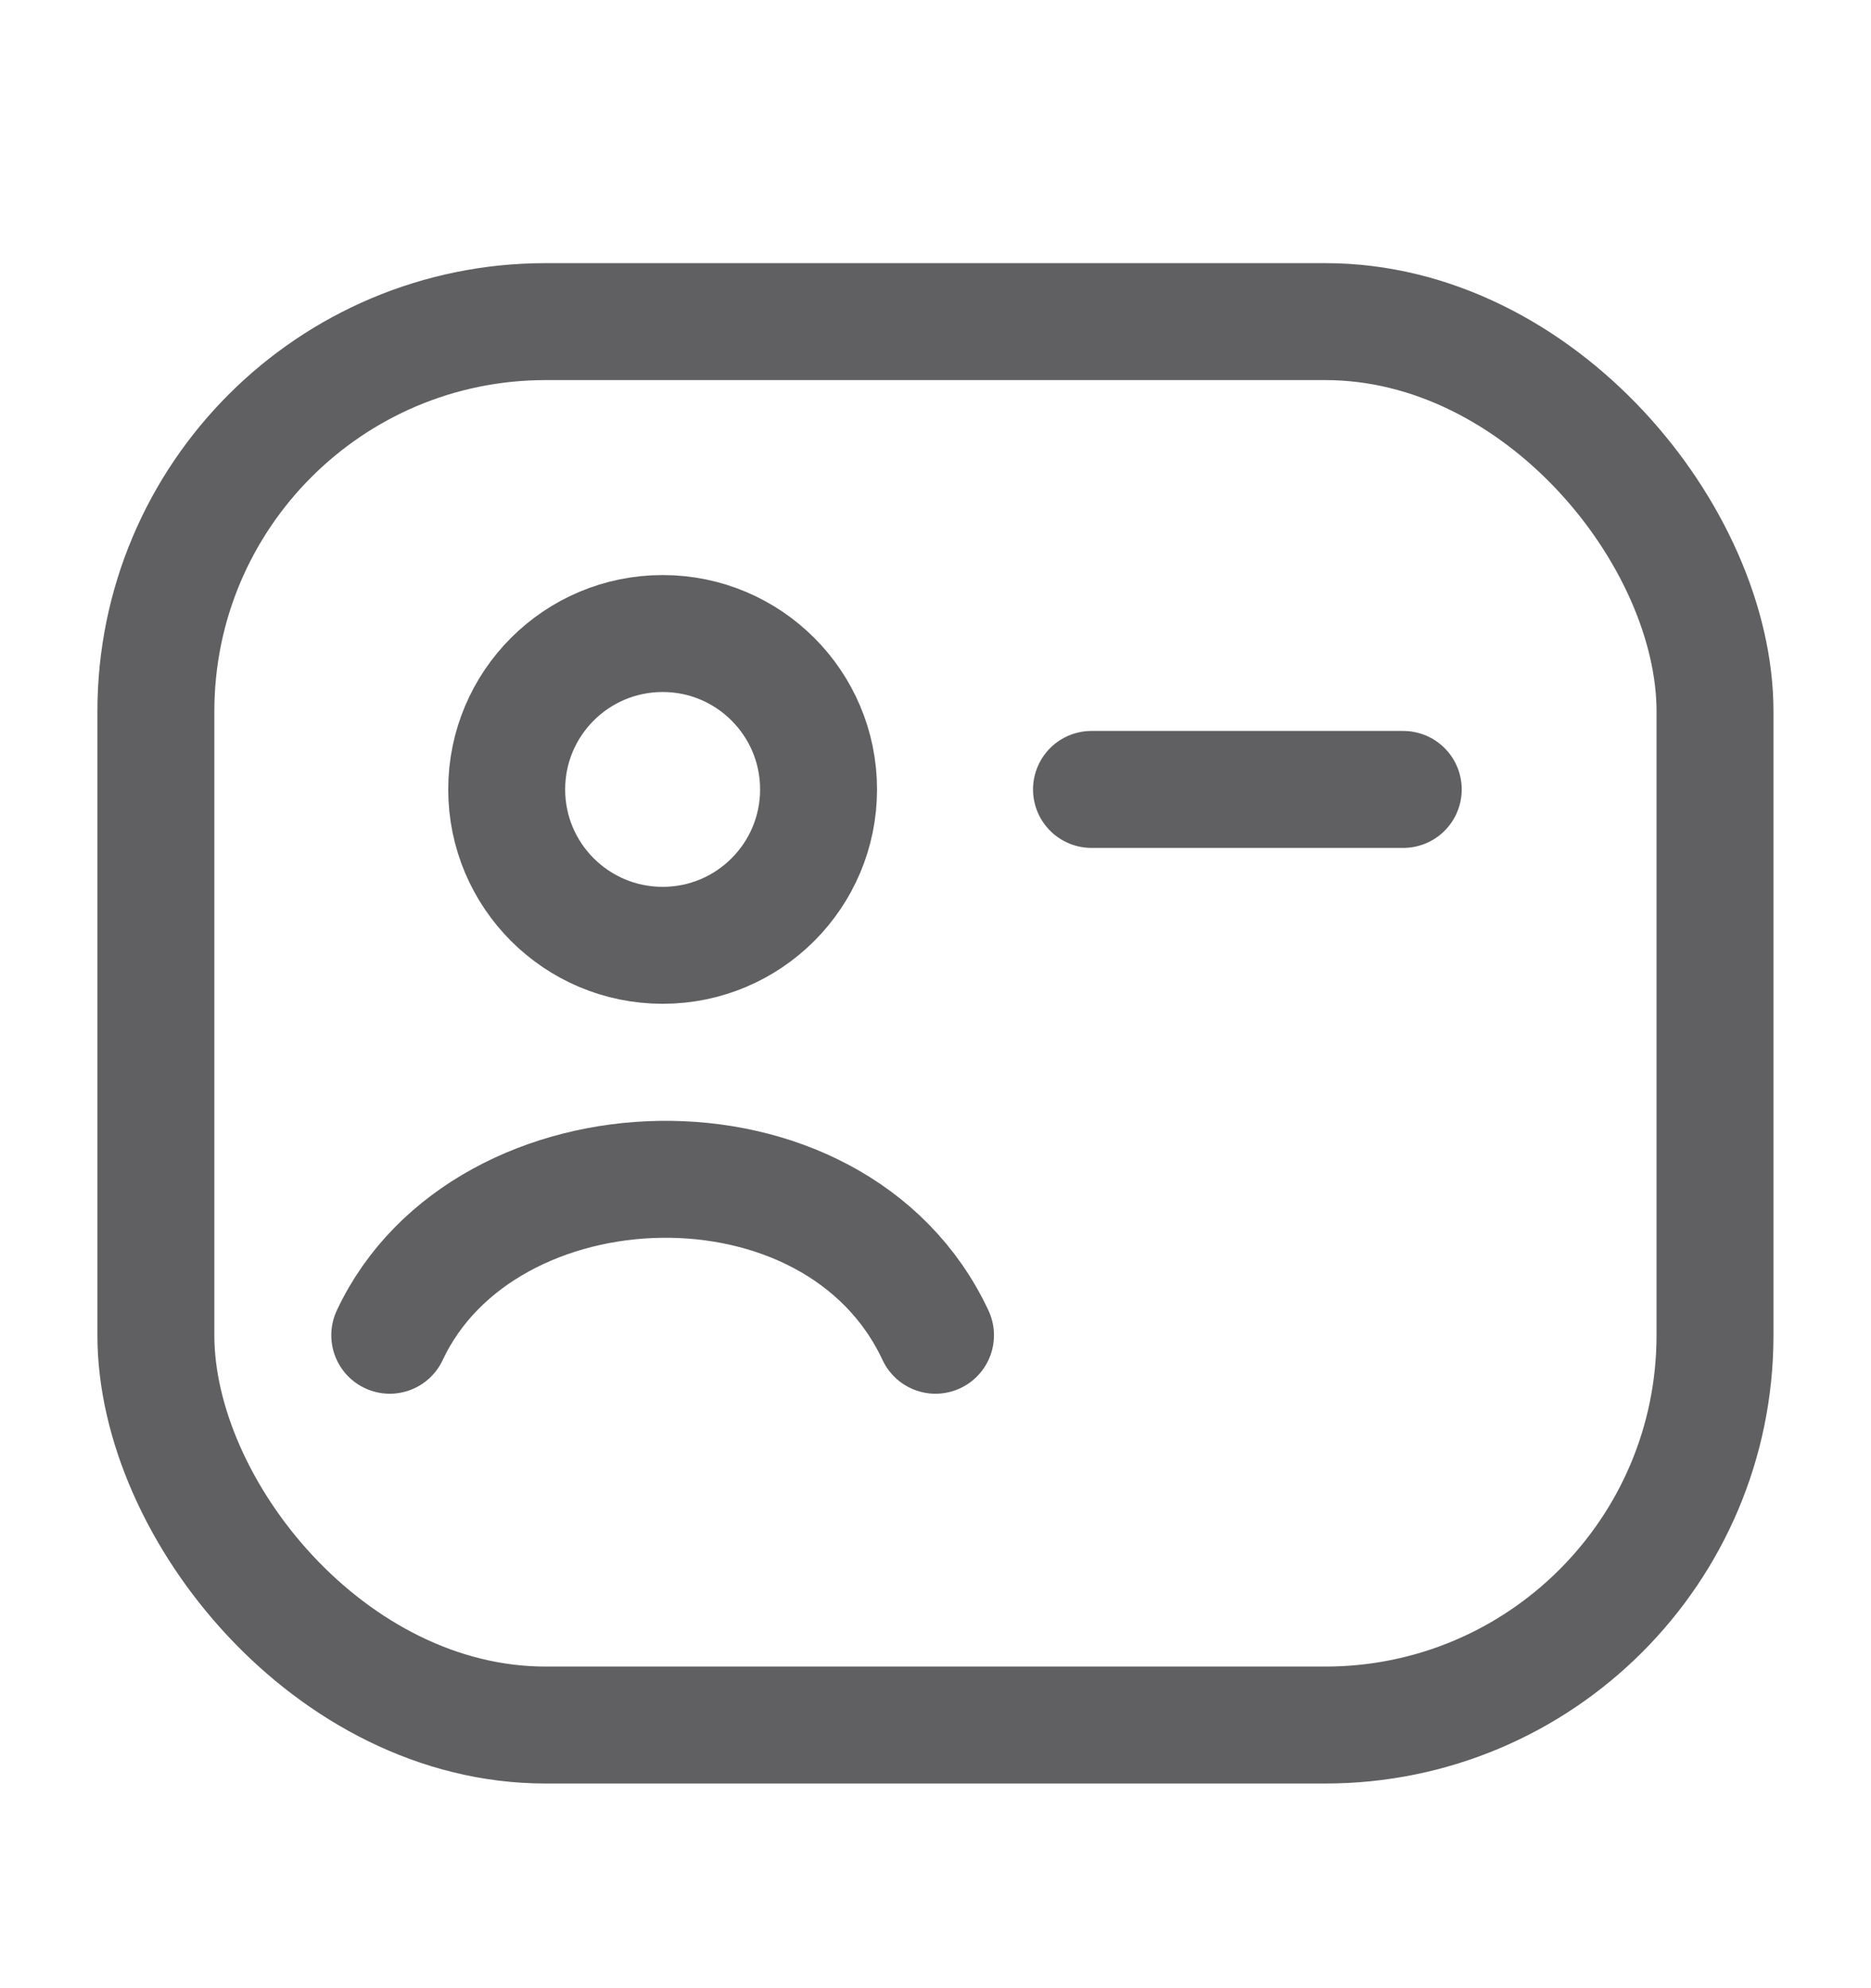 <svg width="16" height="17" viewBox="0 0 16 17" fill="none" xmlns="http://www.w3.org/2000/svg">
<g clip-path="url(#clip0_5028_2743)">
<path d="M7 6.75C7 7.486 6.403 8.083 5.667 8.083C4.93 8.083 4.333 7.486 4.333 6.75C4.333 6.014 4.93 5.417 5.667 5.417C6.403 5.417 7 6.014 7 6.75Z" stroke="#606062"/>
<rect x="1.333" y="2.75" width="13.333" height="12" rx="3.333" stroke="#606062" stroke-linejoin="round"/>
<path d="M3.333 11.417C4.139 9.696 7.142 9.583 8 11.417" stroke="#606062" stroke-linecap="round" stroke-linejoin="round"/>
<path d="M9.334 6.75H12" stroke="#606062" stroke-linecap="round"/>
</g>
<defs>
<clipPath id="clip0_5028_2743">
<rect width="16" height="16" fill="white" transform="translate(0 0.75)"/>
</clipPath>
</defs>
</svg>
